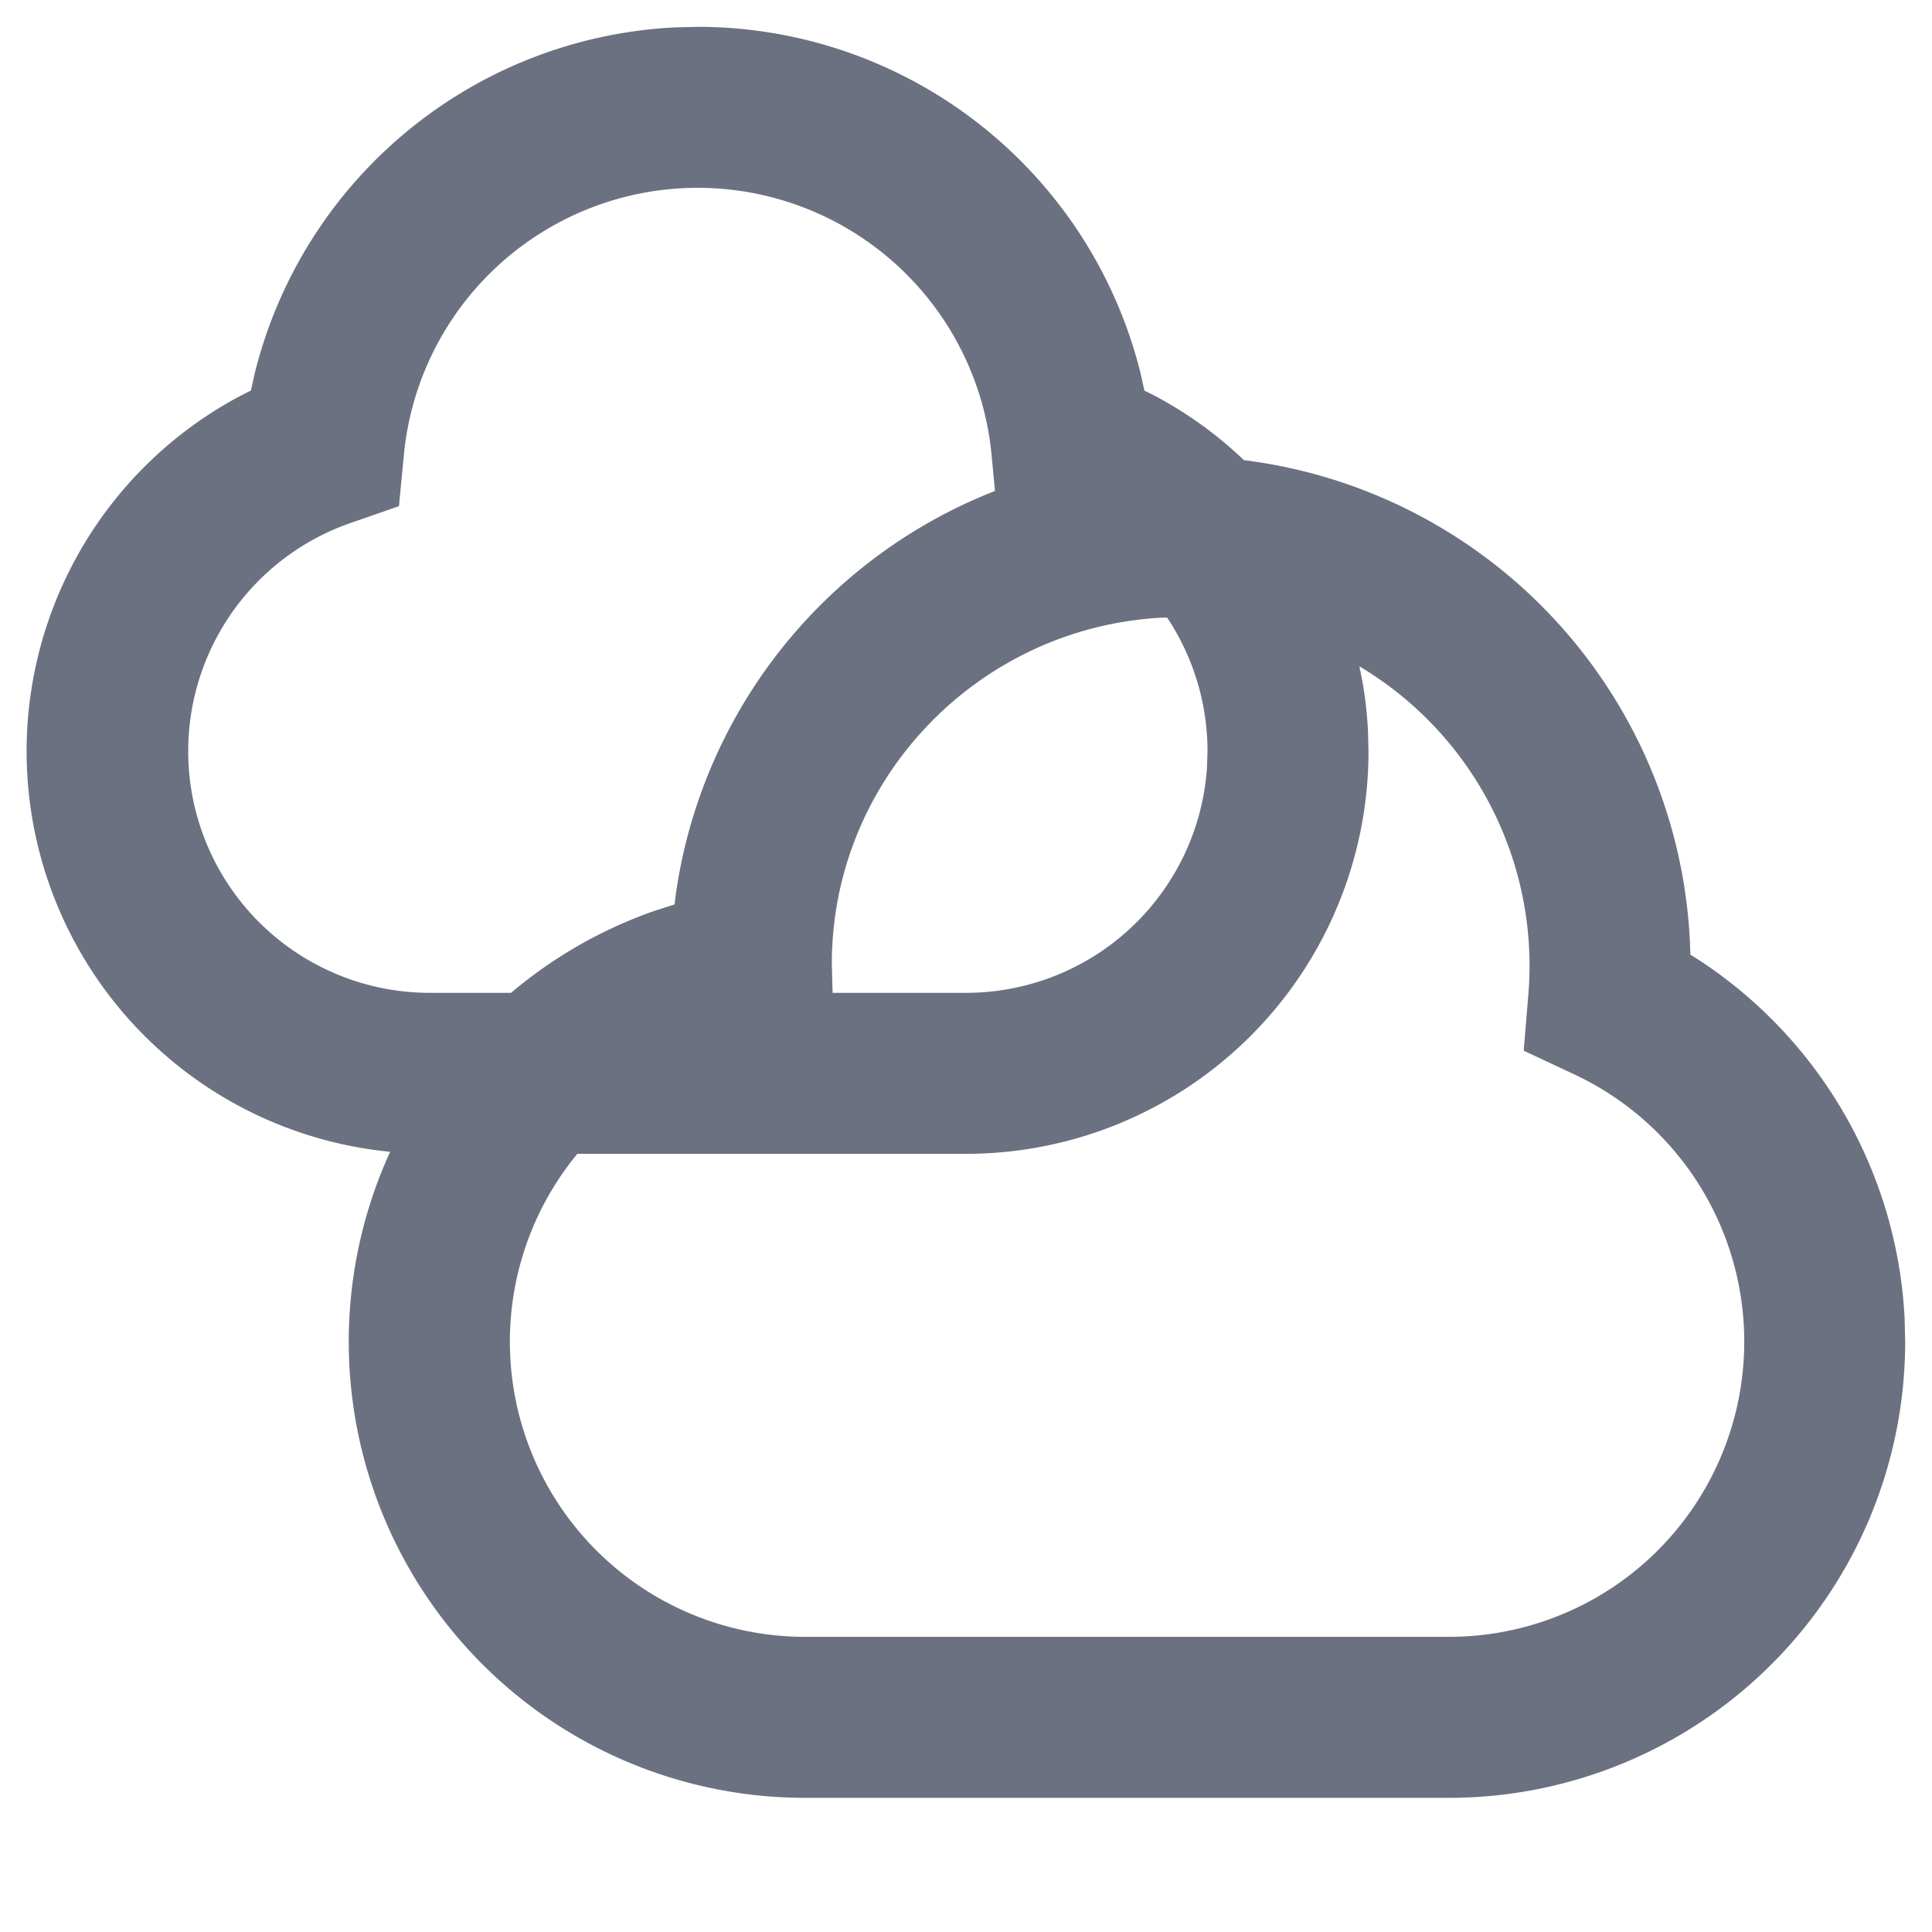 <svg viewBox="0 0 18 18" xmlns="http://www.w3.org/2000/svg"><path data-follow-fill="#6B7180" fill="#6B7180" d="M6.5.25a4.252 4.252 0 0 1 4.127 3.23l.035.159.106.053c.302.162.578.362.821.595A4.75 4.75 0 0 1 15.75 9l-.001-.038-.001-.069.109.07a4.247 4.247 0 0 1 1.888 3.321l.005.216a4.25 4.25 0 0 1-4.25 4.25h-6a4.25 4.25 0 0 1-3.865-6.019 3.749 3.749 0 0 1-1.403-7.039l.106-.054.035-.159A4.252 4.252 0 0 1 6.29.255Zm6.165 5.958.031.156c.025.143.04.288.049.436l.005.2A3.75 3.75 0 0 1 9 10.75H5.379a2.75 2.75 0 0 0 2.121 4.5h6a2.75 2.75 0 0 0 1.168-5.24l-.472-.221.043-.52a3.248 3.248 0 0 0-1.574-3.061ZM6.5 1.75a2.75 2.75 0 0 0-2.737 2.486l-.046.48-.455.158A2.251 2.251 0 0 0 4 9.25h.761a4.234 4.234 0 0 1 1.332-.762l.192-.062.008-.07A4.756 4.756 0 0 1 9.27 4.574l-.032-.339A2.75 2.75 0 0 0 6.5 1.75Zm4.374 4.004-.058.001c-1.71.096-3.066 1.511-3.066 3.223l.007.272H9a2.25 2.25 0 0 0 2.245-2.096L11.25 7c0-.456-.137-.886-.376-1.246Z"/></svg>